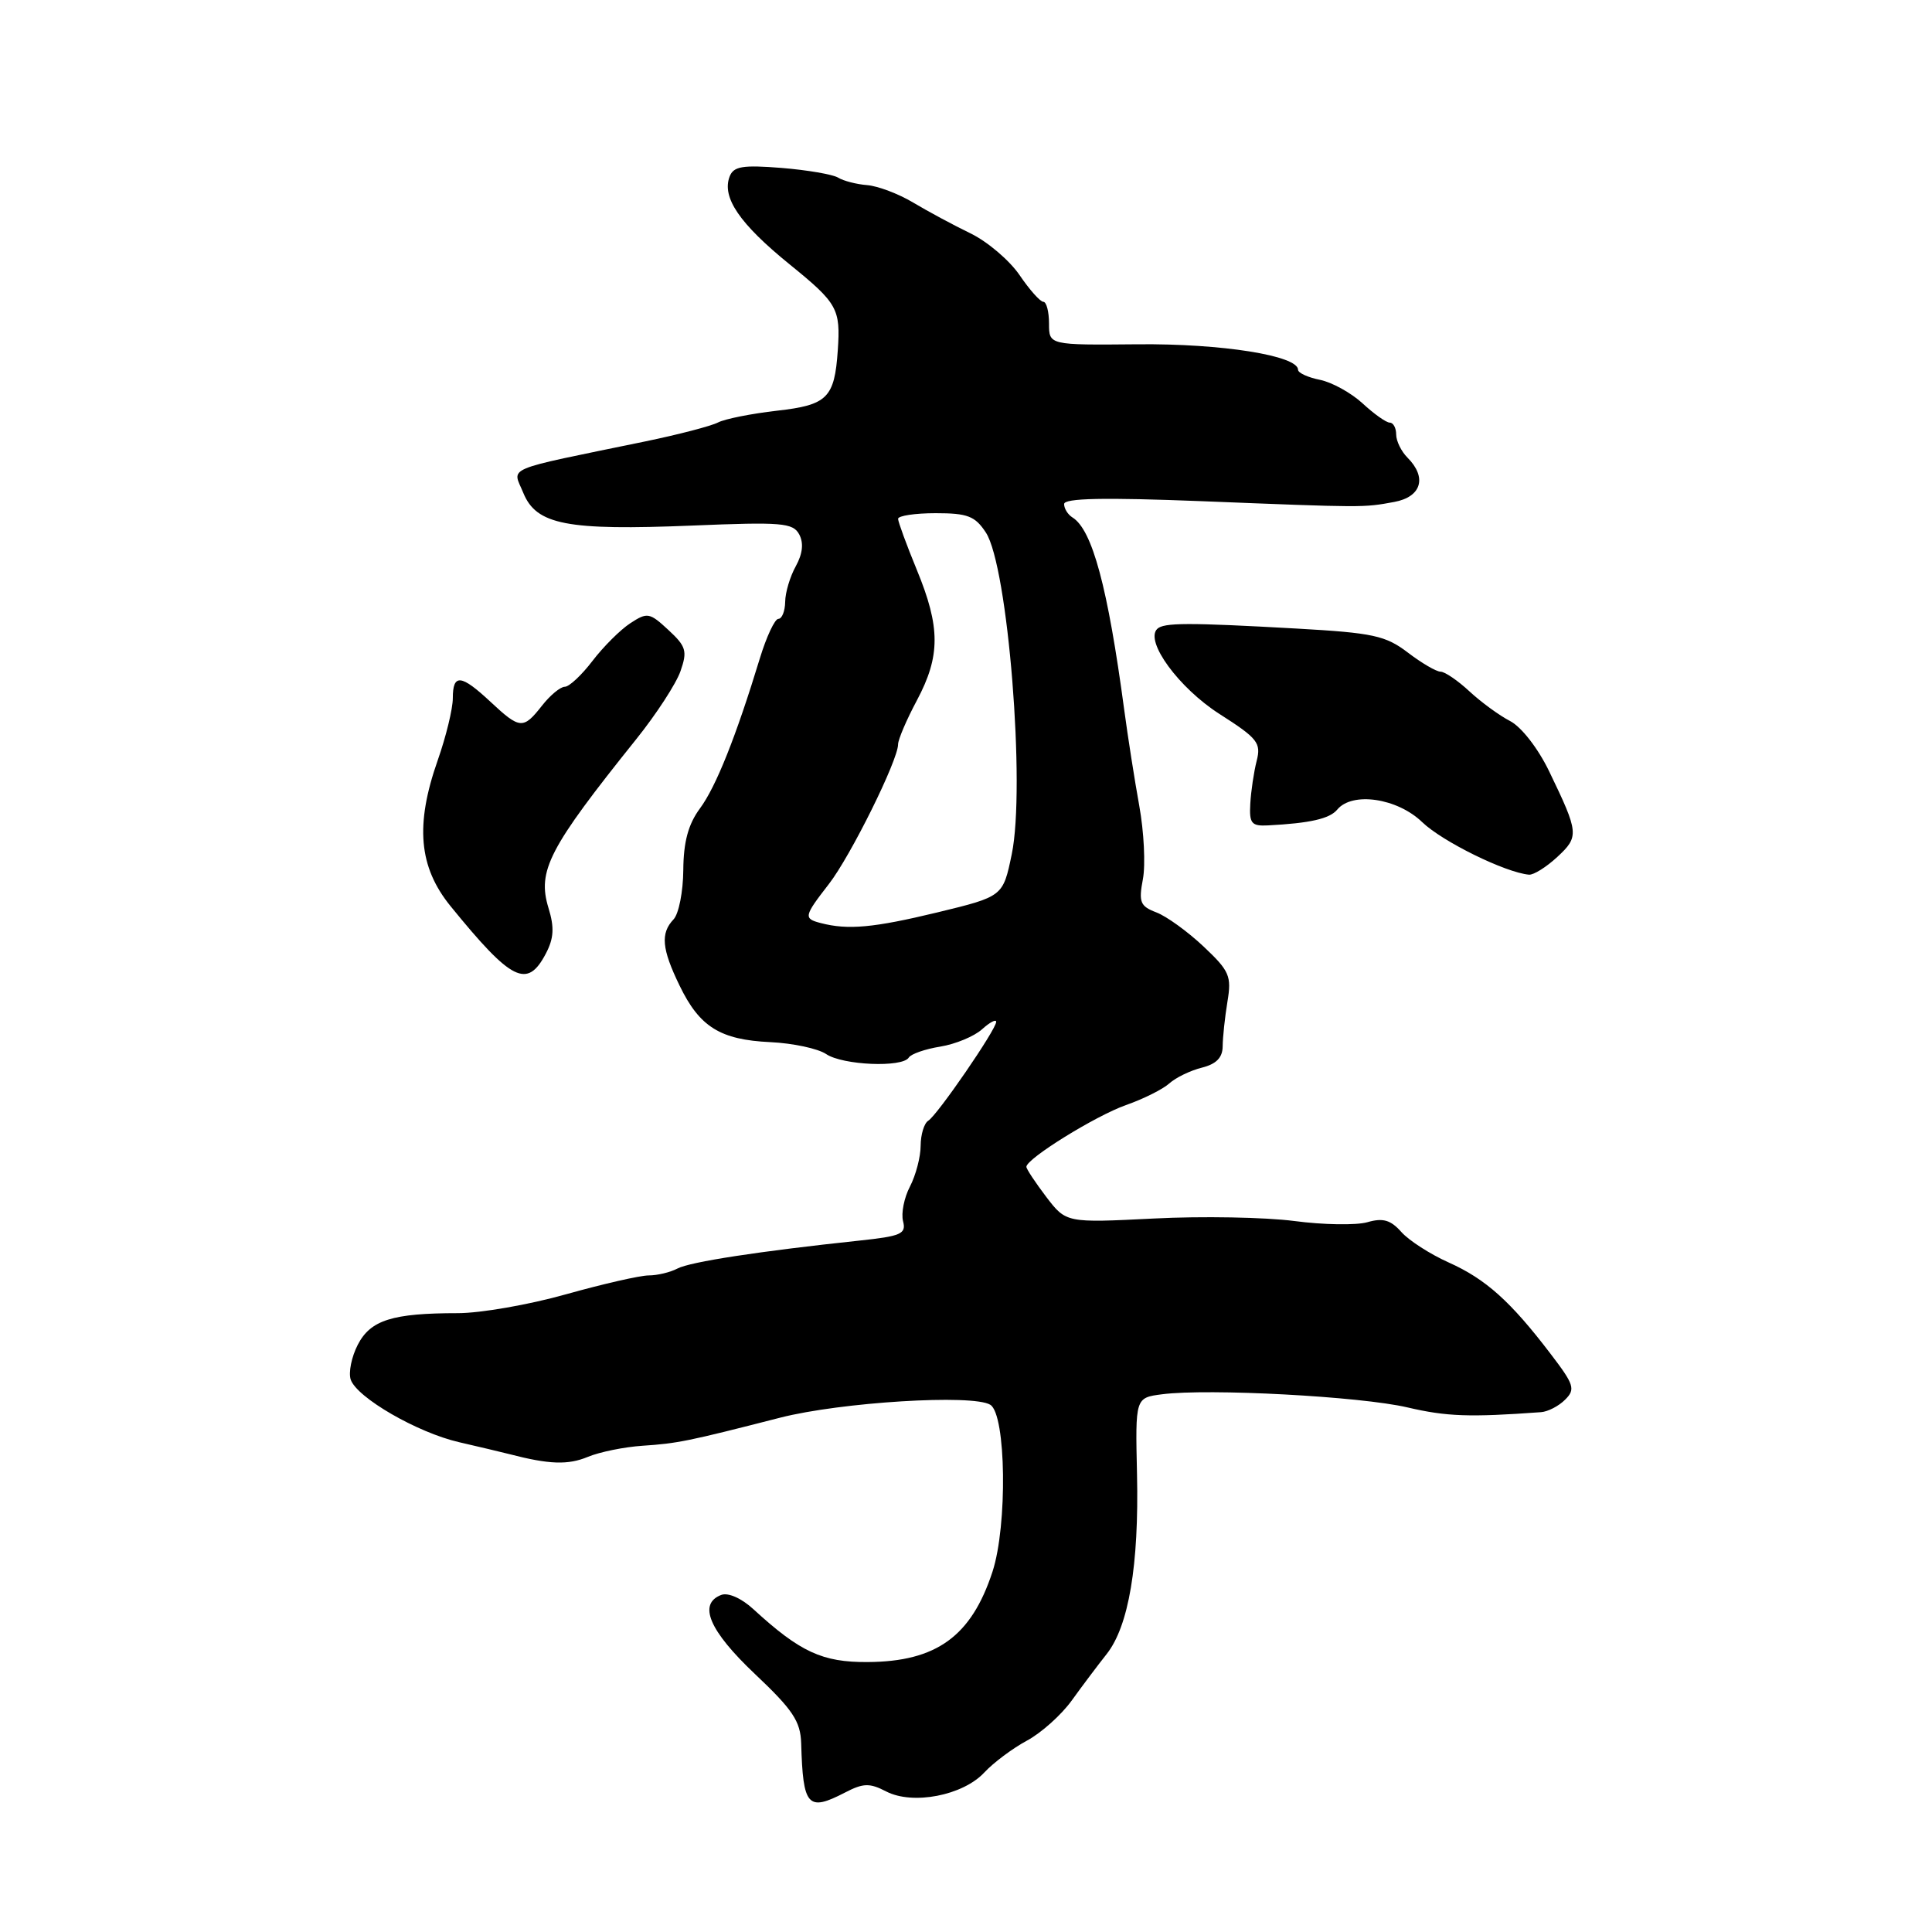 <?xml version="1.0" encoding="UTF-8" standalone="no"?>
<!DOCTYPE svg PUBLIC "-//W3C//DTD SVG 1.1//EN" "http://www.w3.org/Graphics/SVG/1.1/DTD/svg11.dtd" >
<svg xmlns="http://www.w3.org/2000/svg" xmlns:xlink="http://www.w3.org/1999/xlink" version="1.1" viewBox="0 0 256 256">
 <g >
 <path fill="currentColor"
d=" M 111.97 237.52 C 114.40 236.26 115.23 236.24 117.43 237.38 C 120.95 239.20 127.59 237.92 130.43 234.86 C 131.64 233.56 134.17 231.67 136.06 230.65 C 137.95 229.64 140.62 227.25 142.00 225.34 C 143.38 223.42 145.46 220.66 146.63 219.18 C 149.56 215.49 150.93 207.37 150.66 195.35 C 150.43 185.21 150.43 185.21 153.97 184.75 C 160.13 183.95 180.27 185.03 186.50 186.49 C 191.68 187.70 194.72 187.81 204.18 187.12 C 205.10 187.06 206.55 186.31 207.39 185.46 C 208.78 184.08 208.58 183.47 205.46 179.39 C 200.16 172.43 196.86 169.48 191.97 167.29 C 189.51 166.19 186.68 164.37 185.68 163.24 C 184.27 161.65 183.25 161.35 181.18 161.95 C 179.70 162.37 175.35 162.30 171.50 161.79 C 167.65 161.29 159.27 161.13 152.88 161.46 C 141.27 162.04 141.27 162.04 138.63 158.59 C 137.19 156.69 136.00 154.90 136.00 154.61 C 136.00 153.53 145.15 147.86 149.19 146.43 C 151.51 145.62 154.10 144.32 154.95 143.55 C 155.80 142.78 157.74 141.85 159.25 141.47 C 161.17 140.99 162.00 140.14 162.01 138.64 C 162.02 137.46 162.30 134.81 162.64 132.74 C 163.21 129.33 162.92 128.66 159.47 125.41 C 157.38 123.44 154.57 121.41 153.23 120.90 C 151.08 120.08 150.86 119.55 151.44 116.49 C 151.80 114.57 151.58 110.20 150.96 106.78 C 150.34 103.35 149.44 97.61 148.96 94.02 C 146.79 77.84 144.74 70.19 142.10 68.56 C 141.50 68.19 141.00 67.39 141.00 66.79 C 141.00 66.01 146.25 65.90 159.25 66.41 C 180.88 67.27 180.61 67.27 184.75 66.51 C 188.35 65.84 189.12 63.27 186.50 60.64 C 185.68 59.82 185.00 58.44 185.00 57.57 C 185.00 56.71 184.62 56.00 184.15 56.00 C 183.68 56.00 182.06 54.85 180.55 53.45 C 179.04 52.06 176.49 50.65 174.90 50.33 C 173.30 50.01 172.00 49.41 172.00 49.00 C 172.00 47.12 161.86 45.51 150.75 45.62 C 139.00 45.73 139.00 45.73 139.00 42.87 C 139.00 41.29 138.66 40.00 138.25 39.99 C 137.84 39.99 136.41 38.39 135.09 36.44 C 133.76 34.50 130.84 32.01 128.59 30.92 C 126.34 29.83 122.92 27.99 121.00 26.84 C 119.08 25.69 116.34 24.65 114.91 24.53 C 113.49 24.42 111.76 23.97 111.06 23.54 C 110.36 23.11 106.98 22.53 103.55 22.25 C 98.39 21.84 97.20 22.04 96.68 23.39 C 95.62 26.16 97.99 29.64 104.63 35.03 C 110.99 40.19 111.39 40.91 111.01 46.43 C 110.58 52.73 109.63 53.67 102.96 54.42 C 99.56 54.81 96.04 55.51 95.14 55.98 C 94.24 56.45 89.90 57.58 85.50 58.49 C 66.35 62.44 67.90 61.78 69.34 65.31 C 71.07 69.54 75.11 70.32 91.74 69.64 C 103.58 69.15 105.07 69.27 105.90 70.81 C 106.51 71.96 106.36 73.36 105.45 75.02 C 104.69 76.38 104.05 78.51 104.04 79.75 C 104.02 80.99 103.61 82.00 103.14 82.00 C 102.67 82.00 101.56 84.36 100.68 87.25 C 97.52 97.62 94.87 104.26 92.74 107.13 C 91.20 109.22 90.57 111.54 90.54 115.28 C 90.52 118.15 89.94 121.09 89.25 121.82 C 87.50 123.67 87.68 125.72 90.05 130.60 C 92.70 136.08 95.43 137.78 102.09 138.09 C 105.06 138.23 108.39 138.94 109.47 139.67 C 111.67 141.15 119.58 141.49 120.42 140.13 C 120.71 139.66 122.59 139.00 124.60 138.68 C 126.61 138.35 129.09 137.32 130.12 136.39 C 131.16 135.45 132.00 135.01 132.00 135.40 C 132.00 136.41 124.21 147.75 123.00 148.50 C 122.45 148.84 122.00 150.33 121.99 151.81 C 121.99 153.29 121.35 155.72 120.58 157.21 C 119.80 158.69 119.39 160.77 119.66 161.82 C 120.10 163.50 119.41 163.80 113.83 164.39 C 100.65 165.79 91.44 167.20 89.76 168.09 C 88.81 168.59 87.10 169.00 85.96 169.00 C 84.82 169.00 79.89 170.13 75.00 171.50 C 70.11 172.88 63.67 174.00 60.68 174.00 C 52.00 174.00 49.10 174.91 47.41 178.18 C 46.58 179.79 46.16 181.86 46.47 182.80 C 47.29 185.20 55.31 189.83 60.84 191.10 C 63.40 191.69 66.40 192.40 67.50 192.68 C 72.77 194.05 75.26 194.14 77.90 193.04 C 79.47 192.39 82.73 191.73 85.13 191.57 C 89.79 191.26 91.12 190.99 103.37 187.85 C 111.42 185.79 128.92 184.71 131.22 186.14 C 133.32 187.43 133.51 202.14 131.51 208.26 C 128.71 216.82 124.08 220.18 114.97 220.23 C 108.96 220.27 106.02 218.91 99.81 213.21 C 98.23 211.76 96.47 210.99 95.56 211.34 C 92.46 212.53 93.97 216.08 100.03 221.81 C 105.06 226.56 106.07 228.08 106.16 231.00 C 106.40 239.39 107.02 240.08 111.97 237.52 Z  M 72.33 126.35 C 73.39 124.33 73.47 122.89 72.68 120.32 C 71.17 115.38 72.70 112.42 84.31 97.94 C 86.96 94.64 89.60 90.58 90.17 88.93 C 91.10 86.27 90.92 85.65 88.56 83.47 C 86.07 81.16 85.77 81.11 83.52 82.58 C 82.20 83.44 79.95 85.69 78.51 87.57 C 77.07 89.46 75.42 91.00 74.84 91.00 C 74.26 91.00 72.90 92.12 71.82 93.50 C 69.33 96.67 68.90 96.64 65.00 93.00 C 61.08 89.34 60.00 89.24 60.00 92.52 C 60.00 93.91 59.10 97.61 58.00 100.74 C 54.99 109.31 55.48 114.88 59.70 120.07 C 67.81 130.04 69.86 131.06 72.33 126.35 Z  M 206.34 113.56 C 209.26 110.85 209.22 110.39 205.27 102.20 C 203.80 99.16 201.60 96.33 200.11 95.55 C 198.67 94.81 196.24 93.03 194.70 91.60 C 193.16 90.17 191.44 89.00 190.88 89.00 C 190.32 89.00 188.37 87.86 186.55 86.47 C 183.60 84.22 181.94 83.86 171.86 83.29 C 157.41 82.48 154.18 82.49 153.33 83.34 C 151.68 84.98 156.21 91.16 161.58 94.60 C 166.66 97.84 167.13 98.44 166.51 100.84 C 166.14 102.30 165.76 104.85 165.67 106.50 C 165.52 109.11 165.83 109.48 168.00 109.37 C 173.59 109.08 176.18 108.49 177.19 107.28 C 179.18 104.87 185.15 105.75 188.45 108.94 C 191.12 111.51 199.45 115.61 202.60 115.90 C 203.21 115.95 204.89 114.90 206.34 113.56 Z  M 108.75 122.31 C 106.45 121.71 106.51 121.42 109.83 117.14 C 112.70 113.45 119.00 100.73 119.00 98.63 C 119.00 98.00 120.12 95.37 121.50 92.79 C 124.62 86.92 124.62 83.12 121.48 75.50 C 120.12 72.20 119.01 69.16 119.00 68.75 C 119.00 68.34 121.24 68.00 123.98 68.00 C 128.21 68.00 129.20 68.38 130.63 70.56 C 133.56 75.02 135.91 104.30 134.06 113.20 C 132.90 118.79 132.90 118.79 124.20 120.90 C 115.74 122.94 112.36 123.25 108.75 122.31 Z "/>
</g>
</svg>